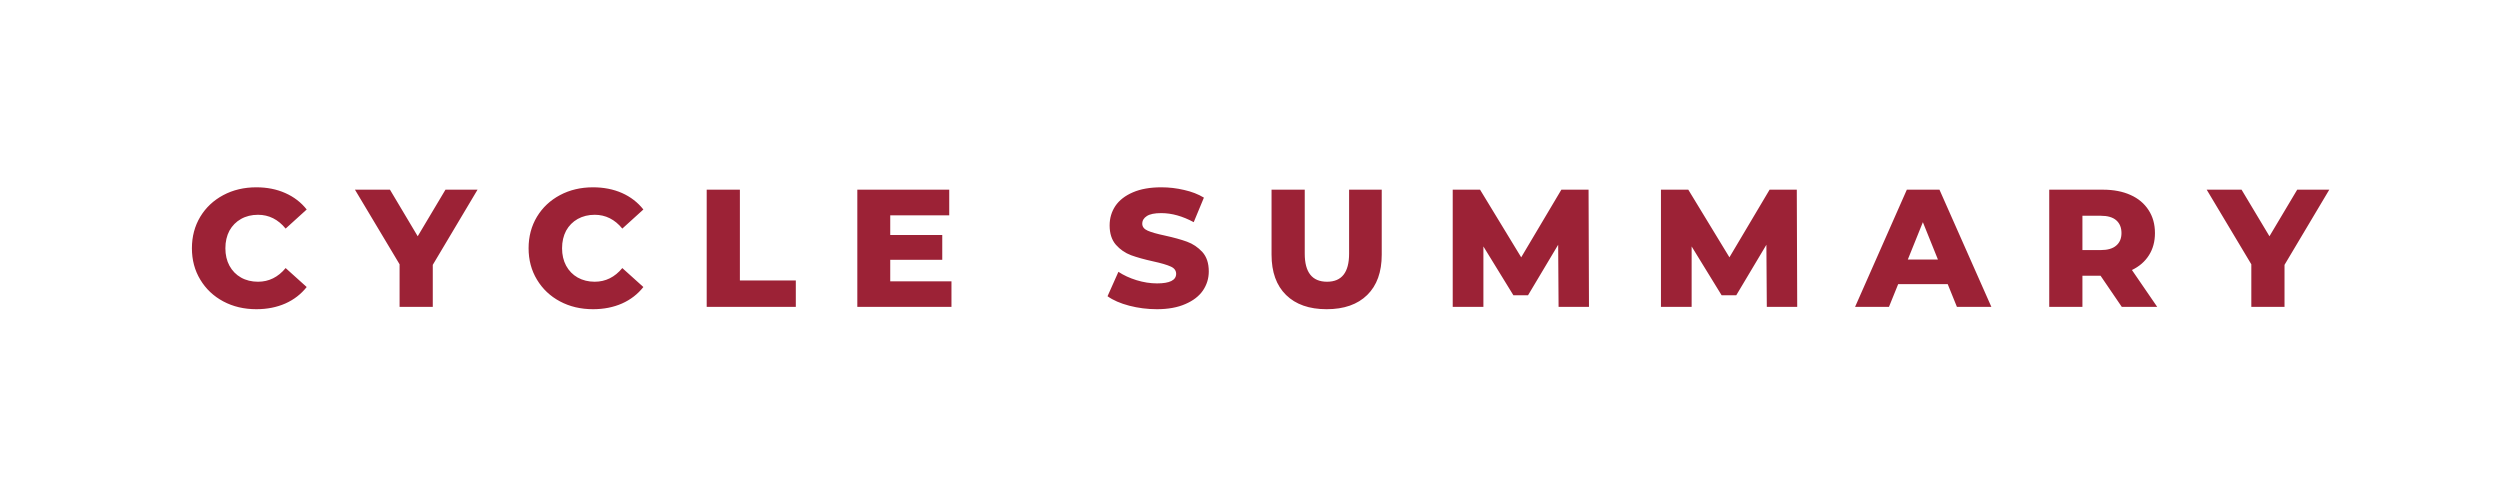 <svg xmlns="http://www.w3.org/2000/svg" width="179.25" height="35" viewBox="0 0 179.25 35"><rect x="0" y="0" width="179.25" height="35" fill="#808080" stroke="none"/><rect class="svg__rect" x="0" y="0" width="0" height="35" fill="#DF7284"/><rect class="svg__rect" x="0" y="0" width="179.25" height="35" fill="#FFFFFF"/><path class="svg__text" d="" fill="#FFFFFF"/><path class="svg__text" d="M13.76 17.80L13.76 17.80Q13.76 16.54 14.36 15.54Q14.96 14.55 16.01 13.99Q17.06 13.43 18.38 13.43L18.38 13.43Q19.53 13.43 20.45 13.84Q21.38 14.25 21.99 15.02L21.99 15.02L20.48 16.39Q19.67 15.40 18.50 15.40L18.50 15.40Q17.81 15.40 17.28 15.70Q16.75 16 16.45 16.54Q16.16 17.09 16.16 17.80L16.16 17.80Q16.16 18.51 16.45 19.05Q16.75 19.60 17.28 19.90Q17.81 20.20 18.50 20.20L18.50 20.20Q19.67 20.20 20.48 19.22L20.48 19.22L21.99 20.58Q21.38 21.35 20.46 21.76Q19.53 22.17 18.38 22.17L18.38 22.17Q17.06 22.17 16.01 21.61Q14.96 21.05 14.36 20.05Q13.76 19.06 13.76 17.80ZM28.65 18.95L25.45 13.60L27.96 13.60L29.95 16.94L31.94 13.60L34.24 13.60L31.03 18.99L31.03 22L28.65 22L28.65 18.95ZM37.90 17.80L37.90 17.80Q37.90 16.54 38.50 15.54Q39.10 14.55 40.15 13.99Q41.20 13.43 42.52 13.43L42.52 13.43Q43.67 13.43 44.60 13.84Q45.52 14.25 46.13 15.02L46.13 15.02L44.62 16.39Q43.81 15.40 42.64 15.40L42.64 15.40Q41.96 15.40 41.42 15.70Q40.89 16 40.59 16.54Q40.30 17.09 40.30 17.80L40.30 17.80Q40.30 18.51 40.59 19.05Q40.89 19.60 41.42 19.90Q41.96 20.20 42.64 20.20L42.64 20.20Q43.81 20.20 44.62 19.22L44.62 19.22L46.13 20.58Q45.52 21.35 44.60 21.76Q43.67 22.17 42.52 22.17L42.52 22.17Q41.20 22.17 40.15 21.61Q39.10 21.05 38.50 20.05Q37.90 19.06 37.90 17.80ZM57.06 22L50.67 22L50.67 13.60L53.05 13.60L53.05 20.11L57.06 20.11L57.06 22ZM68.22 22L61.47 22L61.47 13.60L68.06 13.60L68.06 15.44L63.83 15.44L63.83 16.85L67.56 16.85L67.56 18.63L63.83 18.63L63.83 20.17L68.22 20.17L68.22 22ZM79.41 21.24L79.41 21.24L80.19 19.49Q80.75 19.86 81.49 20.09Q82.24 20.32 82.96 20.32L82.96 20.32Q84.32 20.32 84.33 19.64L84.33 19.64Q84.33 19.28 83.94 19.11Q83.55 18.93 82.68 18.74L82.68 18.74Q81.73 18.53 81.10 18.30Q80.46 18.06 80.01 17.55Q79.56 17.03 79.56 16.16L79.56 16.16Q79.56 15.39 79.97 14.77Q80.39 14.15 81.23 13.79Q82.06 13.43 83.27 13.43L83.27 13.43Q84.10 13.43 84.90 13.62Q85.71 13.80 86.32 14.17L86.32 14.17L85.59 15.93Q84.39 15.28 83.26 15.28L83.26 15.28Q82.55 15.28 82.23 15.49Q81.90 15.70 81.90 16.04L81.90 16.04Q81.90 16.37 82.29 16.54Q82.67 16.71 83.52 16.89L83.52 16.89Q84.48 17.10 85.11 17.33Q85.74 17.56 86.21 18.07Q86.67 18.58 86.67 19.46L86.67 19.46Q86.67 20.21 86.25 20.83Q85.83 21.44 84.99 21.80Q84.15 22.17 82.95 22.17L82.95 22.17Q81.93 22.17 80.97 21.92Q80.01 21.67 79.41 21.24ZM91.17 18.26L91.17 18.26L91.17 13.60L93.55 13.60L93.55 18.19Q93.55 20.20 95.15 20.20L95.15 20.20Q96.73 20.20 96.73 18.19L96.73 18.19L96.73 13.60L99.07 13.60L99.07 18.26Q99.07 20.13 98.03 21.15Q96.99 22.17 95.12 22.17L95.12 22.17Q93.25 22.17 92.21 21.15Q91.17 20.13 91.17 18.26ZM106.36 22L104.16 22L104.16 13.60L106.12 13.60L109.07 18.45L111.95 13.60L113.90 13.60L113.93 22L111.75 22L111.72 17.55L109.56 21.17L108.51 21.17L106.36 17.67L106.36 22ZM121.29 22L119.09 22L119.09 13.60L121.05 13.60L124.00 18.45L126.88 13.60L128.83 13.60L128.86 22L126.68 22L126.65 17.55L124.49 21.17L123.44 21.17L121.29 17.67L121.29 22ZM135.44 22L133.01 22L136.72 13.60L139.06 13.60L142.78 22L140.31 22L139.65 20.37L136.10 20.37L135.44 22ZM137.87 15.93L136.79 18.61L138.95 18.61L137.87 15.93ZM149.31 22L146.93 22L146.93 13.60L150.78 13.60Q151.92 13.60 152.76 13.98Q153.59 14.35 154.05 15.06Q154.51 15.76 154.51 16.71L154.51 16.71Q154.51 17.62 154.08 18.30Q153.65 18.98 152.86 19.36L152.86 19.36L154.67 22L152.13 22L150.61 19.77L149.31 19.77L149.31 22ZM149.31 15.47L149.31 17.93L150.63 17.93Q151.36 17.93 151.73 17.61Q152.11 17.29 152.11 16.71L152.11 16.71Q152.11 16.12 151.73 15.79Q151.36 15.47 150.63 15.47L150.63 15.47L149.31 15.47ZM161.42 18.95L158.22 13.60L160.72 13.60L162.72 16.94L164.71 13.60L167.01 13.60L163.80 18.99L163.80 22L161.42 22L161.42 18.95Z" fill="#9C2236" x="39"/></svg>